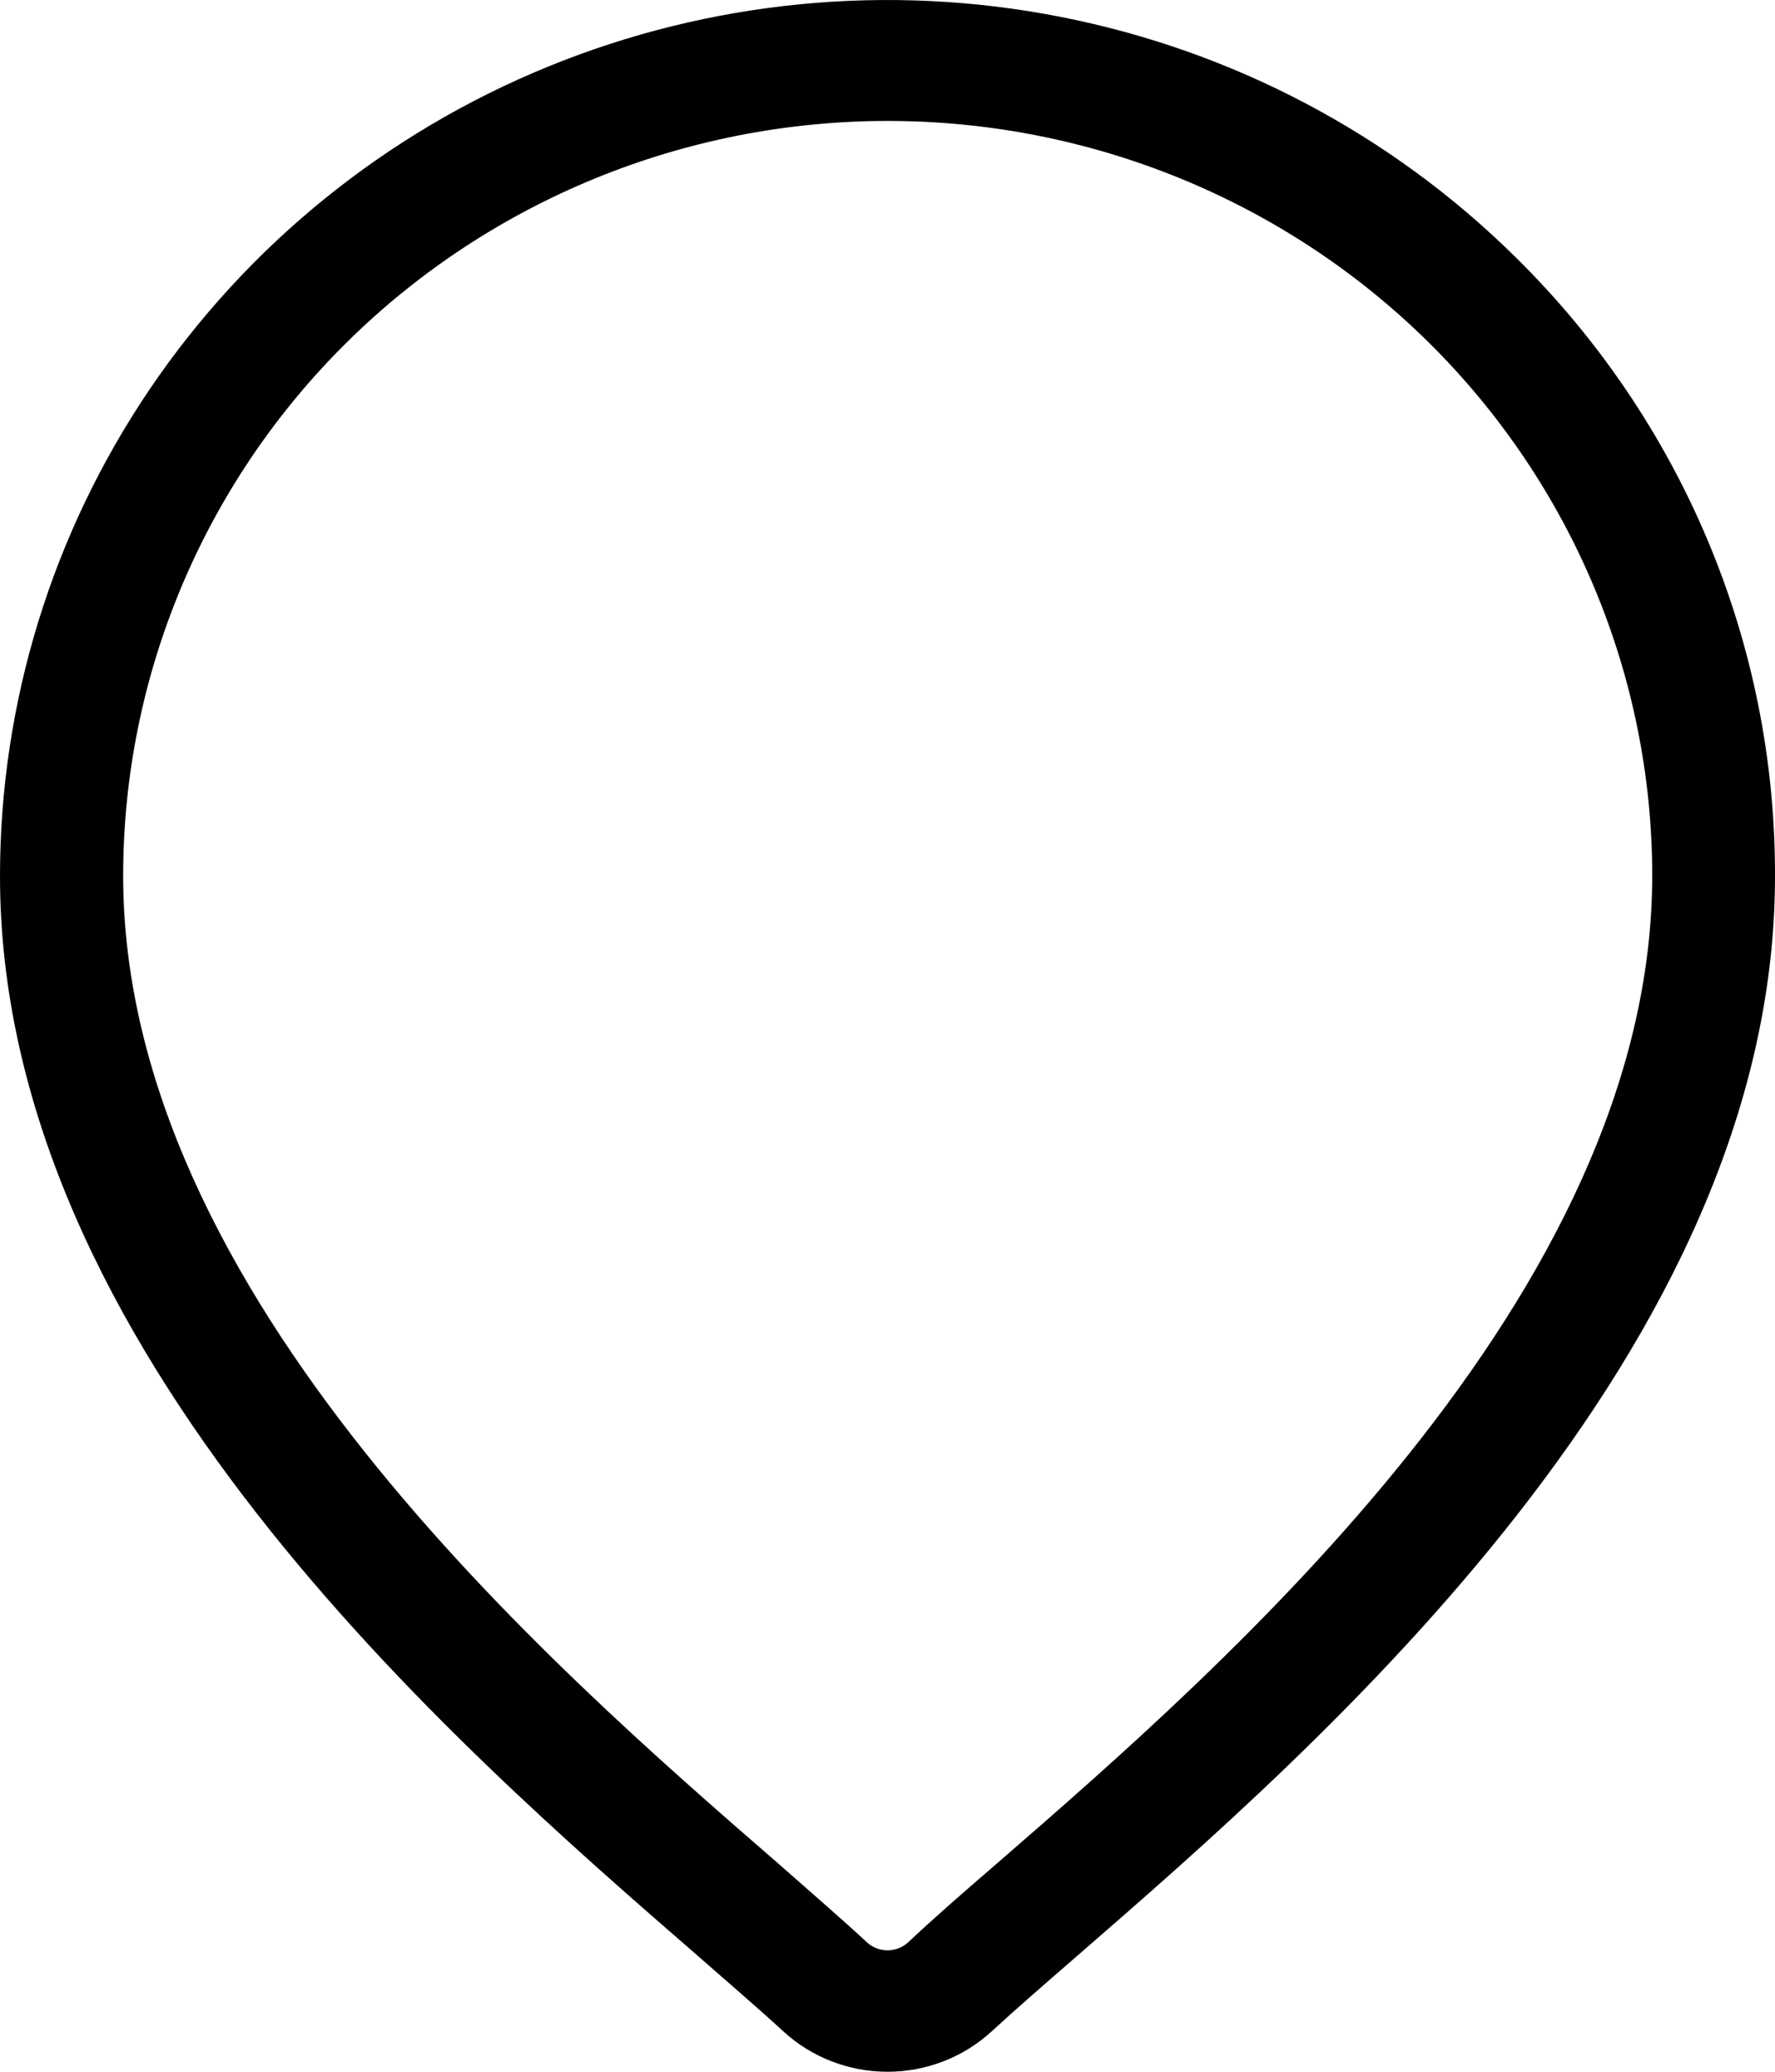 <svg width="18" height="21" viewBox="0 0 18 21" fill="none" xmlns="http://www.w3.org/2000/svg">
<path d="M15.363 2.601C14.104 1.359 12.501 0.513 10.755 0.171C9.009 -0.172 7.2 0.004 5.556 0.676C3.911 1.348 2.506 2.487 1.517 3.947C0.528 5.408 3.51041e-05 7.125 0 8.882C0 13.682 4.598 17.673 7.068 19.818C7.411 20.119 7.708 20.373 7.944 20.591C8.231 20.854 8.608 21 9 21C9.392 21 9.769 20.854 10.056 20.591C10.292 20.373 10.589 20.116 10.932 19.818C13.402 17.673 18 13.682 18 8.882C18.003 7.715 17.772 6.559 17.319 5.481C16.866 4.403 16.201 3.424 15.363 2.601V2.601ZM10.107 18.891C9.757 19.192 9.453 19.458 9.204 19.693C9.148 19.742 9.075 19.769 9 19.769C8.926 19.769 8.853 19.742 8.797 19.693C8.548 19.462 8.245 19.2 7.894 18.891C5.571 16.875 1.249 13.121 1.249 8.878C1.249 6.849 2.066 4.902 3.52 3.467C4.974 2.032 6.946 1.226 9.002 1.226C11.058 1.226 13.03 2.032 14.484 3.467C15.938 4.902 16.755 6.849 16.755 8.878C16.752 13.124 12.43 16.875 10.107 18.891Z" fill="black"/>
</svg>
